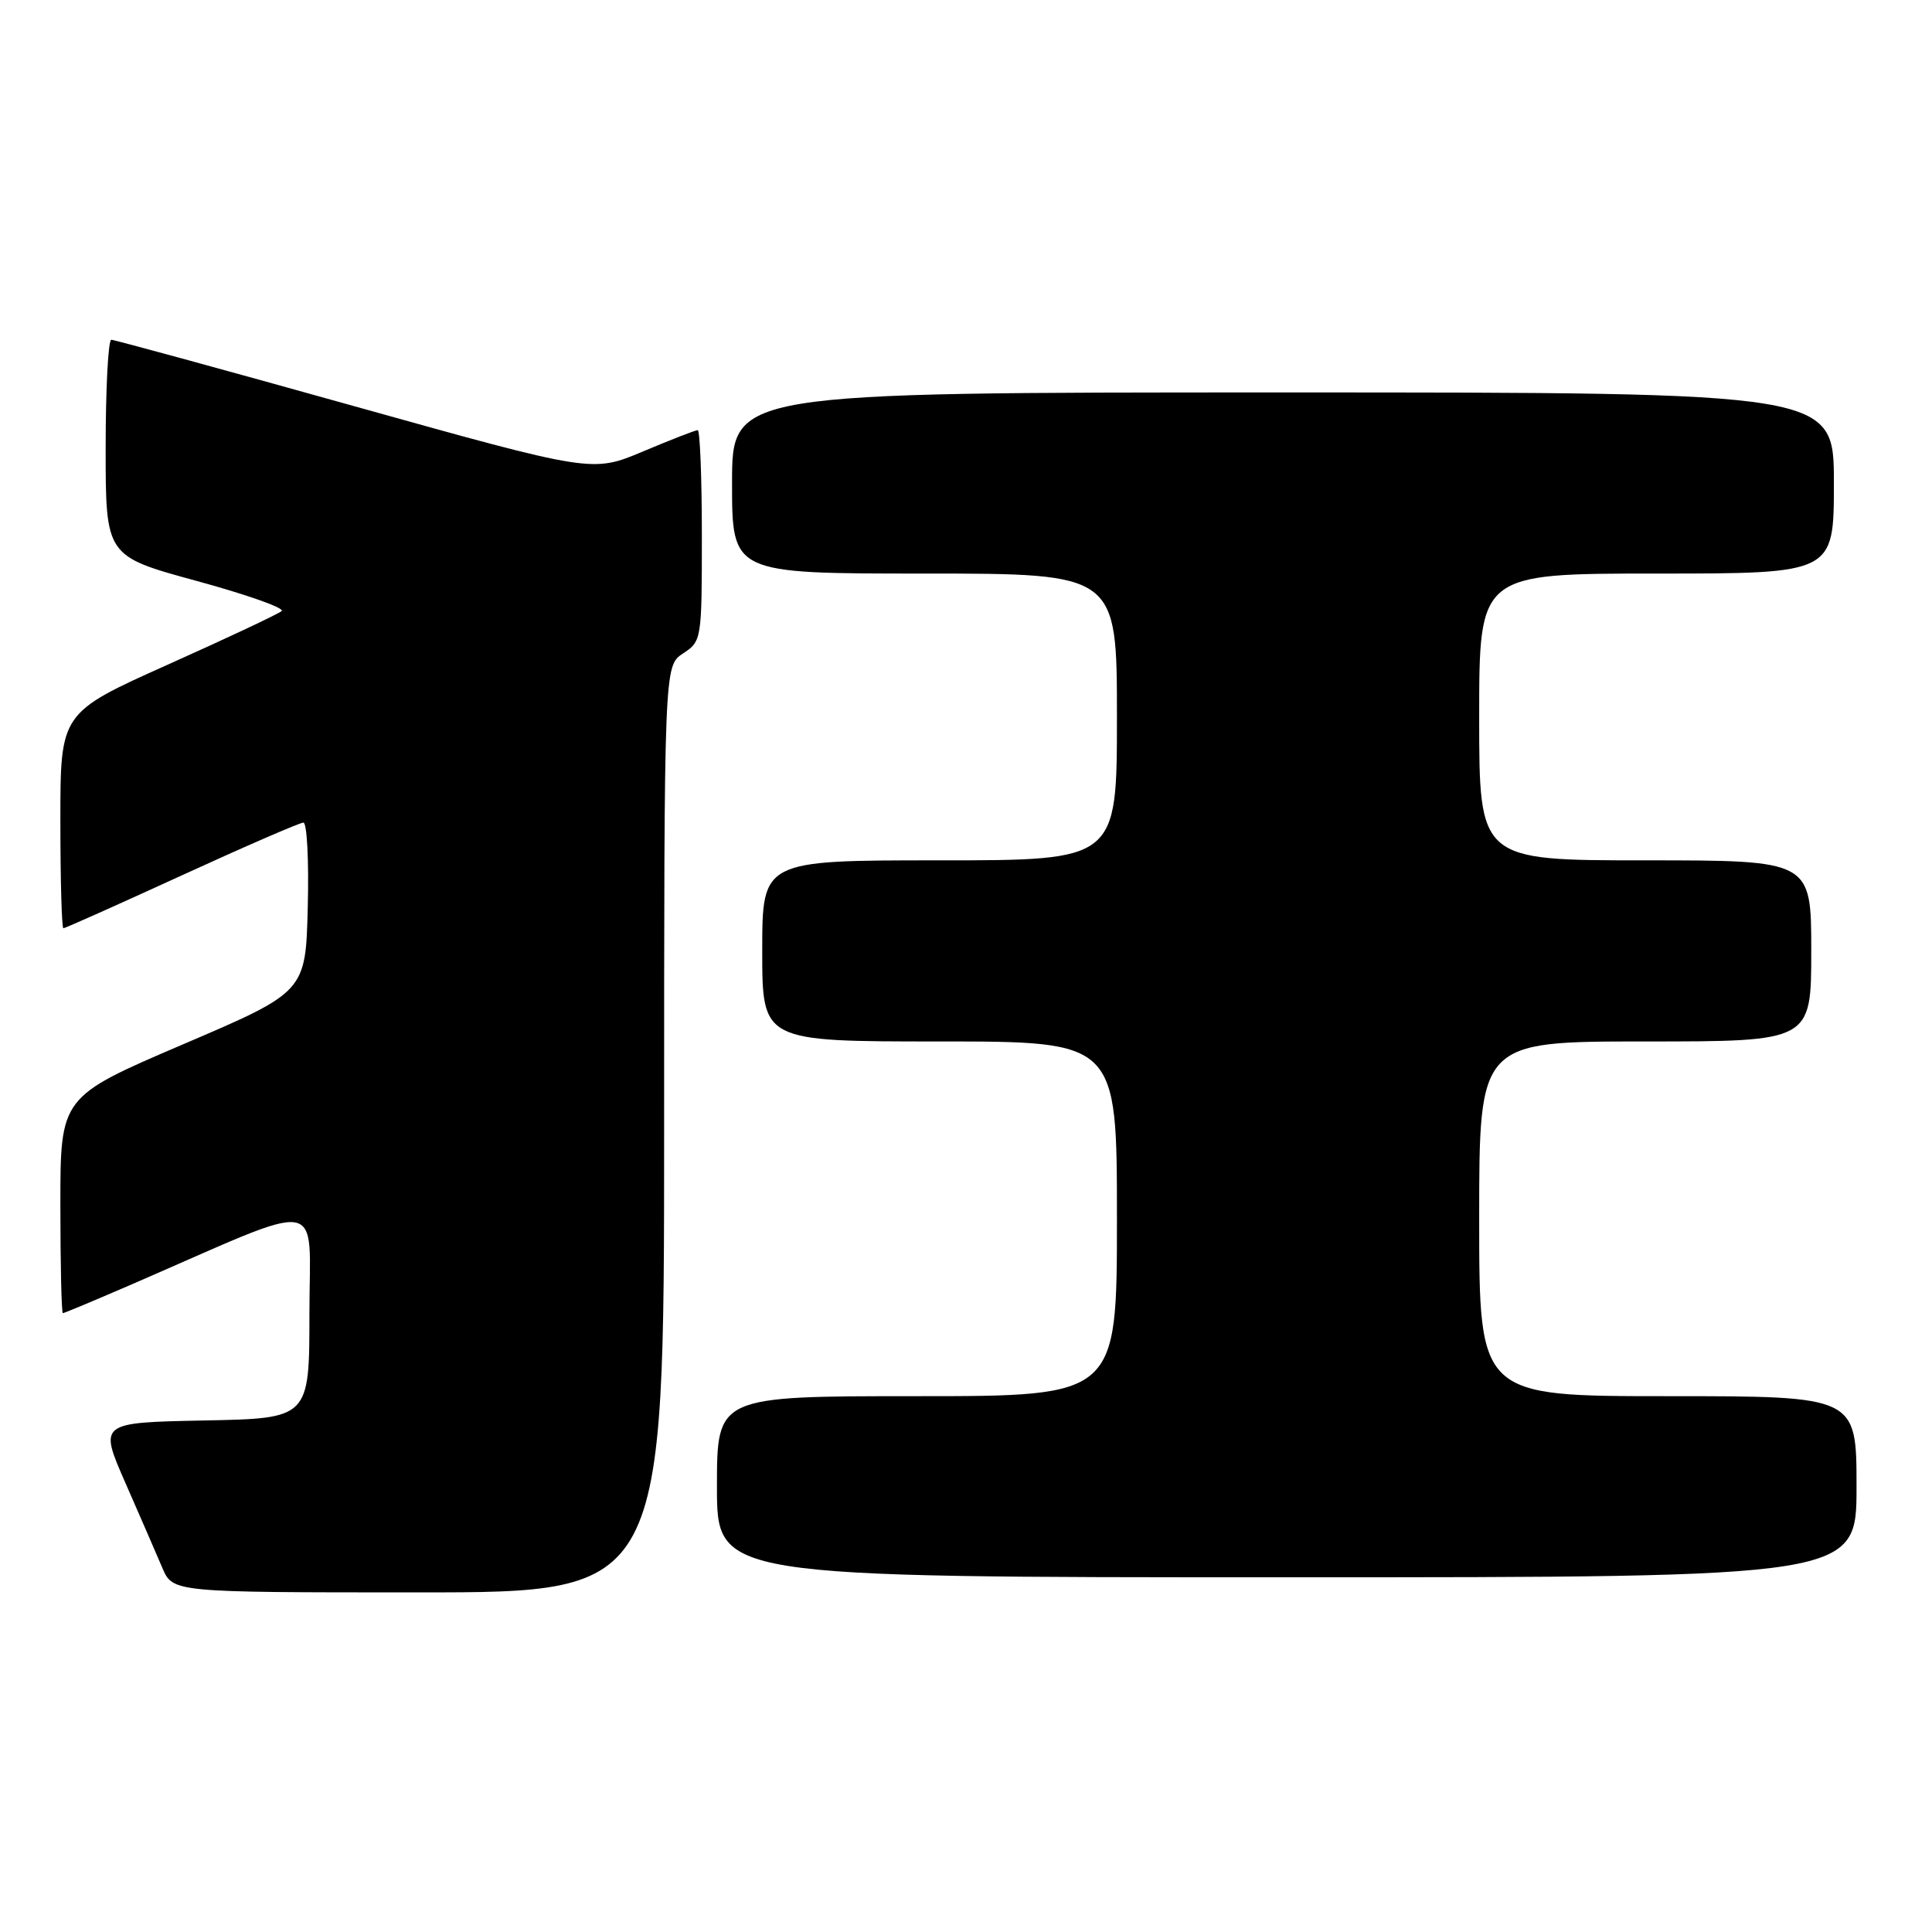 <?xml version="1.0" encoding="UTF-8" standalone="no"?>
<!DOCTYPE svg PUBLIC "-//W3C//DTD SVG 1.1//EN" "http://www.w3.org/Graphics/SVG/1.1/DTD/svg11.dtd" >
<svg xmlns="http://www.w3.org/2000/svg" xmlns:xlink="http://www.w3.org/1999/xlink" version="1.1" viewBox="0 0 256 256">
 <g >
 <path fill="currentColor"
d=" M 88.00 149.62 C 88.00 88.23 88.00 88.23 90.50 86.59 C 92.97 84.97 93.00 84.78 93.00 70.98 C 93.00 63.29 92.75 57.00 92.45 57.00 C 92.14 57.00 88.88 58.27 85.20 59.82 C 78.50 62.64 78.50 62.64 47.00 53.84 C 29.67 48.99 15.16 45.03 14.75 45.02 C 14.34 45.01 14.00 51.46 14.00 59.35 C 14.00 73.69 14.00 73.69 26.07 76.98 C 32.70 78.79 37.77 80.58 37.32 80.97 C 36.87 81.36 30.09 84.55 22.25 88.06 C 8.00 94.45 8.00 94.45 8.00 108.72 C 8.00 116.58 8.18 123.00 8.40 123.00 C 8.62 123.00 15.67 119.85 24.07 116.00 C 32.47 112.15 39.73 109.00 40.20 109.00 C 40.68 109.00 40.94 114.05 40.78 120.21 C 40.50 131.43 40.50 131.43 24.25 138.38 C 8.00 145.34 8.00 145.34 8.00 159.67 C 8.00 167.55 8.15 174.00 8.33 174.00 C 8.51 174.00 12.69 172.25 17.63 170.11 C 43.62 158.83 41.00 158.39 41.00 174.02 C 41.00 187.95 41.00 187.95 27.06 188.22 C 13.11 188.50 13.11 188.50 16.62 196.50 C 18.55 200.90 20.75 205.96 21.51 207.75 C 22.90 211.00 22.90 211.00 55.45 211.00 C 88.00 211.00 88.00 211.00 88.00 149.62 Z  M 246.00 197.00 C 246.00 185.00 246.00 185.00 221.00 185.00 C 196.00 185.00 196.00 185.00 196.00 161.50 C 196.00 138.00 196.00 138.00 218.00 138.00 C 240.00 138.00 240.00 138.00 240.00 126.00 C 240.00 114.00 240.00 114.00 218.00 114.00 C 196.00 114.00 196.00 114.00 196.00 95.00 C 196.00 76.00 196.00 76.00 219.50 76.00 C 243.00 76.00 243.00 76.00 243.00 64.00 C 243.00 52.00 243.00 52.00 170.00 52.00 C 97.00 52.00 97.00 52.00 97.00 64.00 C 97.00 76.00 97.00 76.00 122.50 76.00 C 148.00 76.00 148.00 76.00 148.00 95.00 C 148.00 114.00 148.00 114.00 124.50 114.00 C 101.00 114.00 101.00 114.00 101.00 126.00 C 101.00 138.00 101.00 138.00 124.50 138.00 C 148.00 138.00 148.00 138.00 148.00 161.50 C 148.00 185.00 148.00 185.00 121.50 185.00 C 95.00 185.00 95.00 185.00 95.00 197.00 C 95.00 209.00 95.00 209.00 170.50 209.00 C 246.00 209.00 246.00 209.00 246.00 197.00 Z "/>
</g>
</svg>